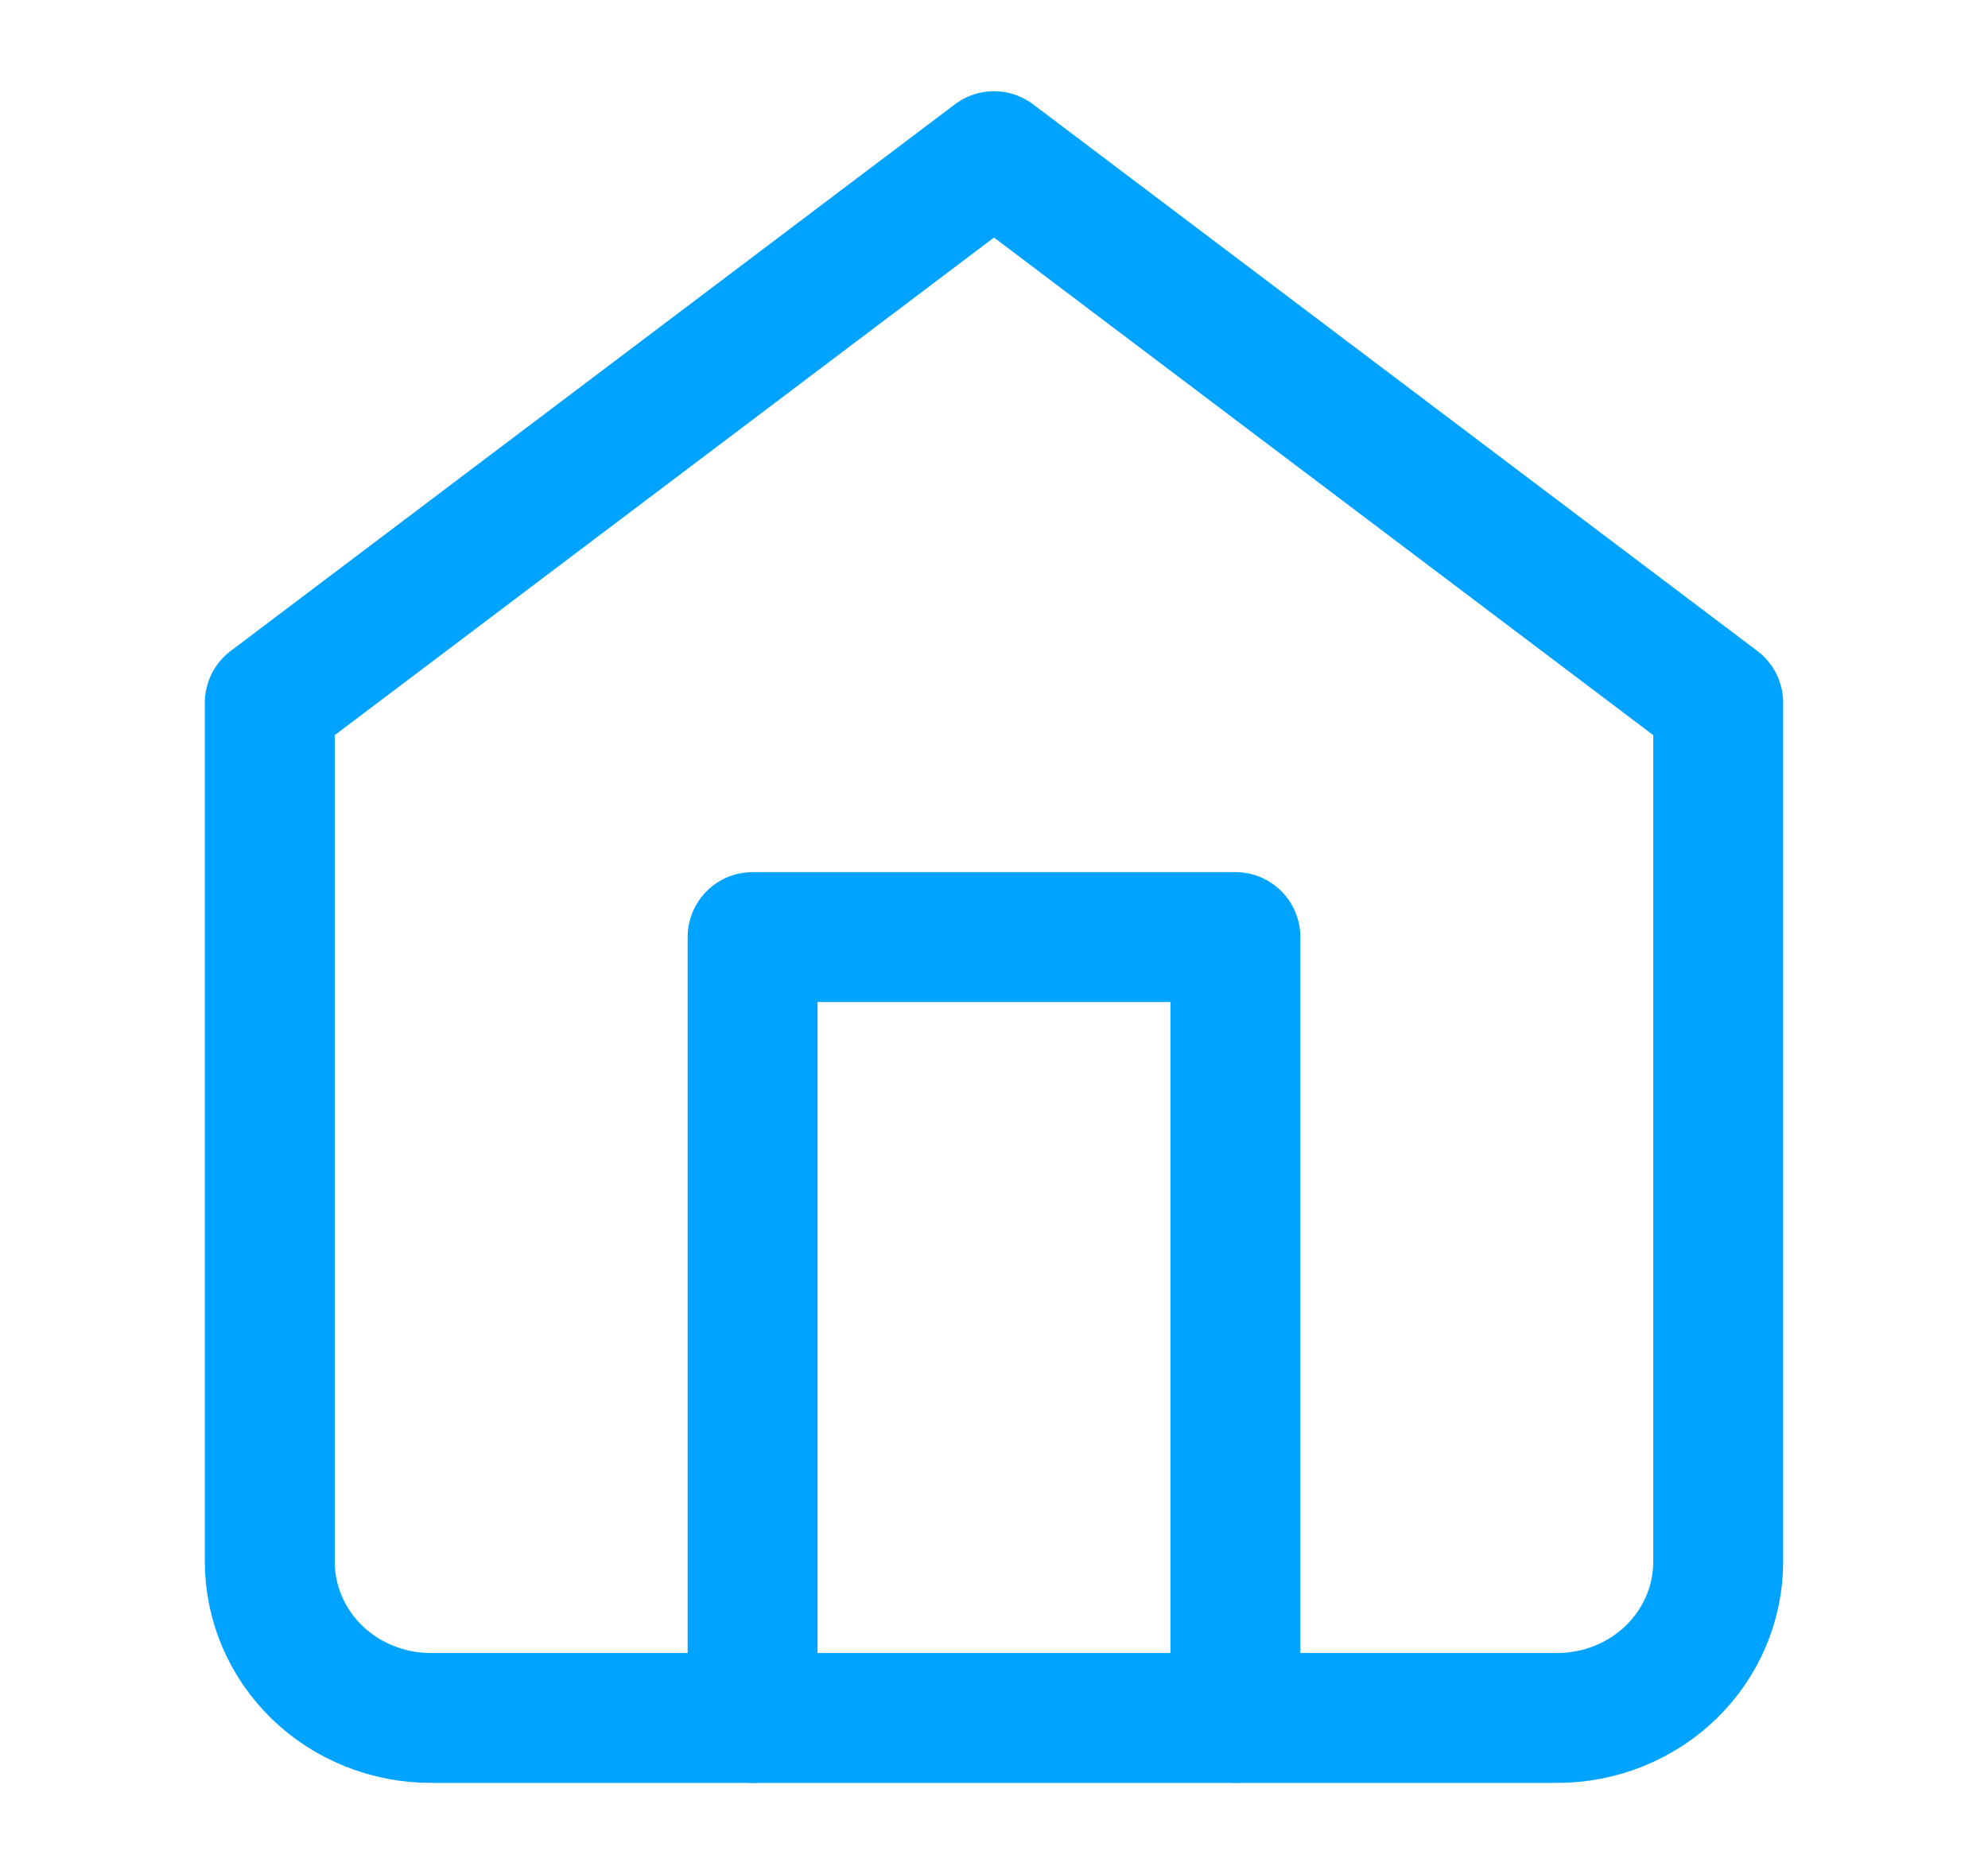 <svg width="35" height="33" viewBox="0 0 35 33" fill="none" xmlns="http://www.w3.org/2000/svg">
<path d="M30.25 12.375L17.5 2.75L4.75 12.375V27.5C4.75 28.229 5.049 28.929 5.58 29.445C6.111 29.96 6.832 30.25 7.583 30.25H27.417C28.168 30.25 28.889 29.96 29.42 29.445C29.951 28.929 30.25 28.229 30.25 27.5V12.375Z" stroke="#00A3FF" stroke-width="2.287" stroke-linecap="round" stroke-linejoin="round"/>
<path d="M21.75 30.25V16.5H13.25V30.25" stroke="#00A3FF" stroke-width="2.287" stroke-linecap="round" stroke-linejoin="round"/>
</svg>
